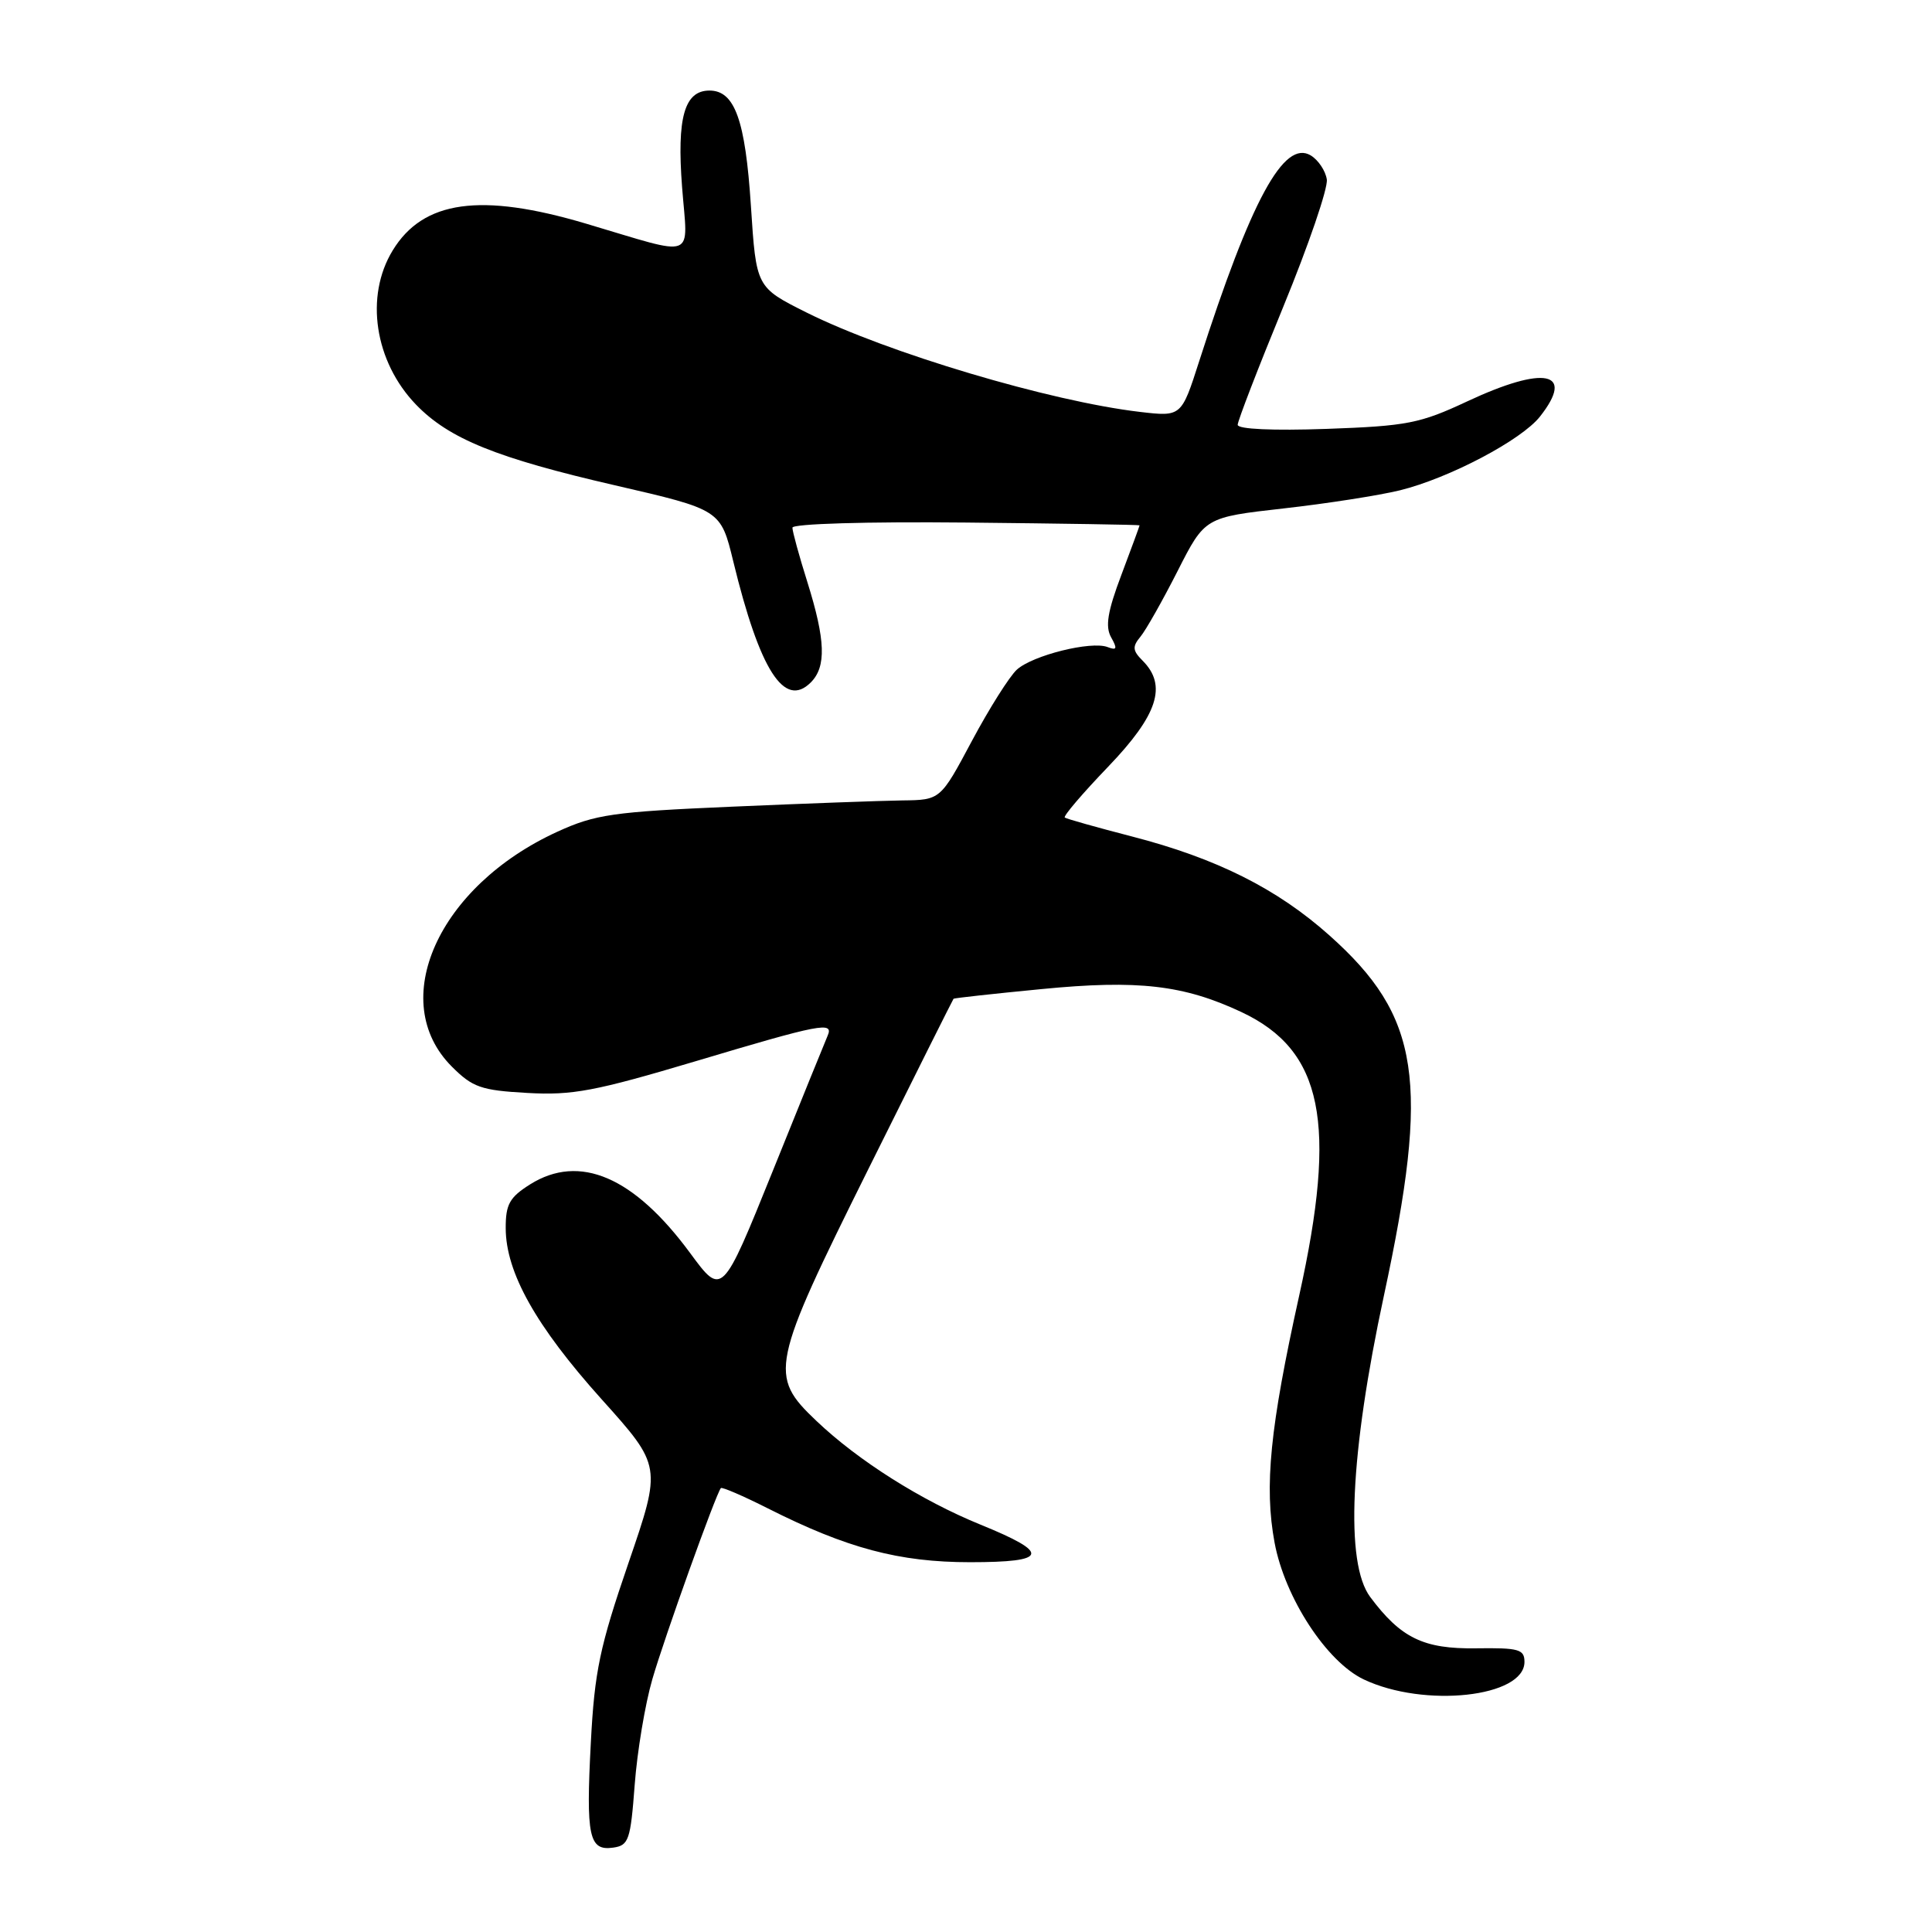 <?xml version="1.0" encoding="UTF-8" standalone="no"?>
<!DOCTYPE svg PUBLIC "-//W3C//DTD SVG 1.1//EN" "http://www.w3.org/Graphics/SVG/1.1/DTD/svg11.dtd" >
<svg xmlns="http://www.w3.org/2000/svg" xmlns:xlink="http://www.w3.org/1999/xlink" version="1.1" viewBox="0 0 256 256">
 <g >
 <path fill="currentColor"
d=" M 84.10 236.50 C 84.43 232.10 85.48 225.80 86.44 222.50 C 88.05 216.94 94.88 197.90 95.52 197.18 C 95.67 197.01 98.48 198.22 101.75 199.87 C 112.23 205.16 119.14 207.00 128.55 207.00 C 138.93 207.00 139.26 205.82 129.94 202.03 C 122.06 198.82 113.72 193.55 108.17 188.27 C 101.83 182.25 102.10 180.99 115.10 154.83 C 121.20 142.55 126.27 132.43 126.35 132.34 C 126.43 132.25 131.68 131.67 138.00 131.06 C 150.79 129.81 156.85 130.51 164.51 134.11 C 175.29 139.18 177.23 148.75 172.15 171.67 C 168.28 189.15 167.50 196.95 168.89 204.42 C 170.25 211.71 175.78 220.19 180.70 222.53 C 188.73 226.34 202.00 224.89 202.00 220.21 C 202.00 218.54 201.25 218.33 195.58 218.41 C 188.62 218.51 185.62 217.05 181.56 211.61 C 178.21 207.12 178.87 192.63 183.38 171.66 C 189.49 143.24 188.20 134.69 176.16 123.95 C 169.23 117.76 161.19 113.73 150.00 110.84 C 145.32 109.63 141.31 108.50 141.09 108.33 C 140.86 108.15 143.45 105.12 146.84 101.59 C 153.42 94.73 154.69 90.83 151.40 87.54 C 150.07 86.21 150.02 85.68 151.12 84.36 C 151.84 83.49 154.05 79.58 156.04 75.66 C 159.65 68.55 159.65 68.55 170.08 67.37 C 175.81 66.73 182.75 65.64 185.50 64.97 C 192.02 63.36 201.61 58.31 204.06 55.19 C 208.76 49.22 204.68 48.38 194.38 53.20 C 188.16 56.11 186.45 56.45 175.77 56.83 C 168.66 57.08 164.00 56.87 164.00 56.29 C 164.00 55.77 166.73 48.70 170.06 40.60 C 173.39 32.49 175.98 24.93 175.81 23.78 C 175.64 22.64 174.69 21.21 173.69 20.60 C 170.13 18.44 165.77 26.47 158.90 47.86 C 156.54 55.22 156.54 55.22 151.05 54.58 C 139.13 53.18 117.54 46.74 106.85 41.40 C 100.20 38.07 100.20 38.07 99.50 27.29 C 98.76 15.90 97.36 12.00 94.01 12.00 C 90.69 12.00 89.67 15.57 90.38 24.80 C 91.13 34.59 92.55 34.05 77.64 29.63 C 63.70 25.49 56.07 26.55 52.03 33.19 C 48.32 39.27 49.63 47.91 55.12 53.61 C 59.49 58.14 65.78 60.69 81.50 64.31 C 95.50 67.54 95.50 67.54 97.17 74.42 C 100.68 88.84 103.93 93.92 107.43 90.43 C 109.51 88.35 109.39 84.83 106.99 77.16 C 105.89 73.67 105.00 70.42 105.00 69.92 C 105.00 69.40 114.82 69.11 128.00 69.24 C 140.65 69.37 151.00 69.53 151.00 69.61 C 151.00 69.70 149.92 72.64 148.59 76.17 C 146.75 81.04 146.43 83.02 147.23 84.45 C 148.08 85.96 147.99 86.21 146.76 85.74 C 144.58 84.90 136.84 86.83 134.74 88.73 C 133.76 89.63 131.08 93.87 128.78 98.18 C 124.61 106.00 124.61 106.00 119.56 106.06 C 116.78 106.10 106.61 106.47 96.97 106.89 C 81.21 107.57 78.88 107.91 73.85 110.21 C 58.05 117.44 51.21 132.68 59.88 141.34 C 62.62 144.08 63.75 144.48 69.87 144.82 C 75.85 145.16 78.85 144.59 92.20 140.61 C 108.76 135.66 110.51 135.32 109.66 137.25 C 109.36 137.94 106.09 145.99 102.40 155.15 C 95.68 171.79 95.68 171.79 91.45 166.04 C 84.00 155.92 76.80 152.83 70.25 156.93 C 67.52 158.65 67.00 159.57 67.01 162.74 C 67.02 168.60 71.01 175.71 79.70 185.39 C 87.68 194.27 87.68 194.27 83.27 207.12 C 79.47 218.20 78.78 221.46 78.29 230.88 C 77.63 243.36 78.04 245.28 81.25 244.82 C 83.31 244.53 83.55 243.83 84.10 236.50 Z "/>
</g>
</svg>